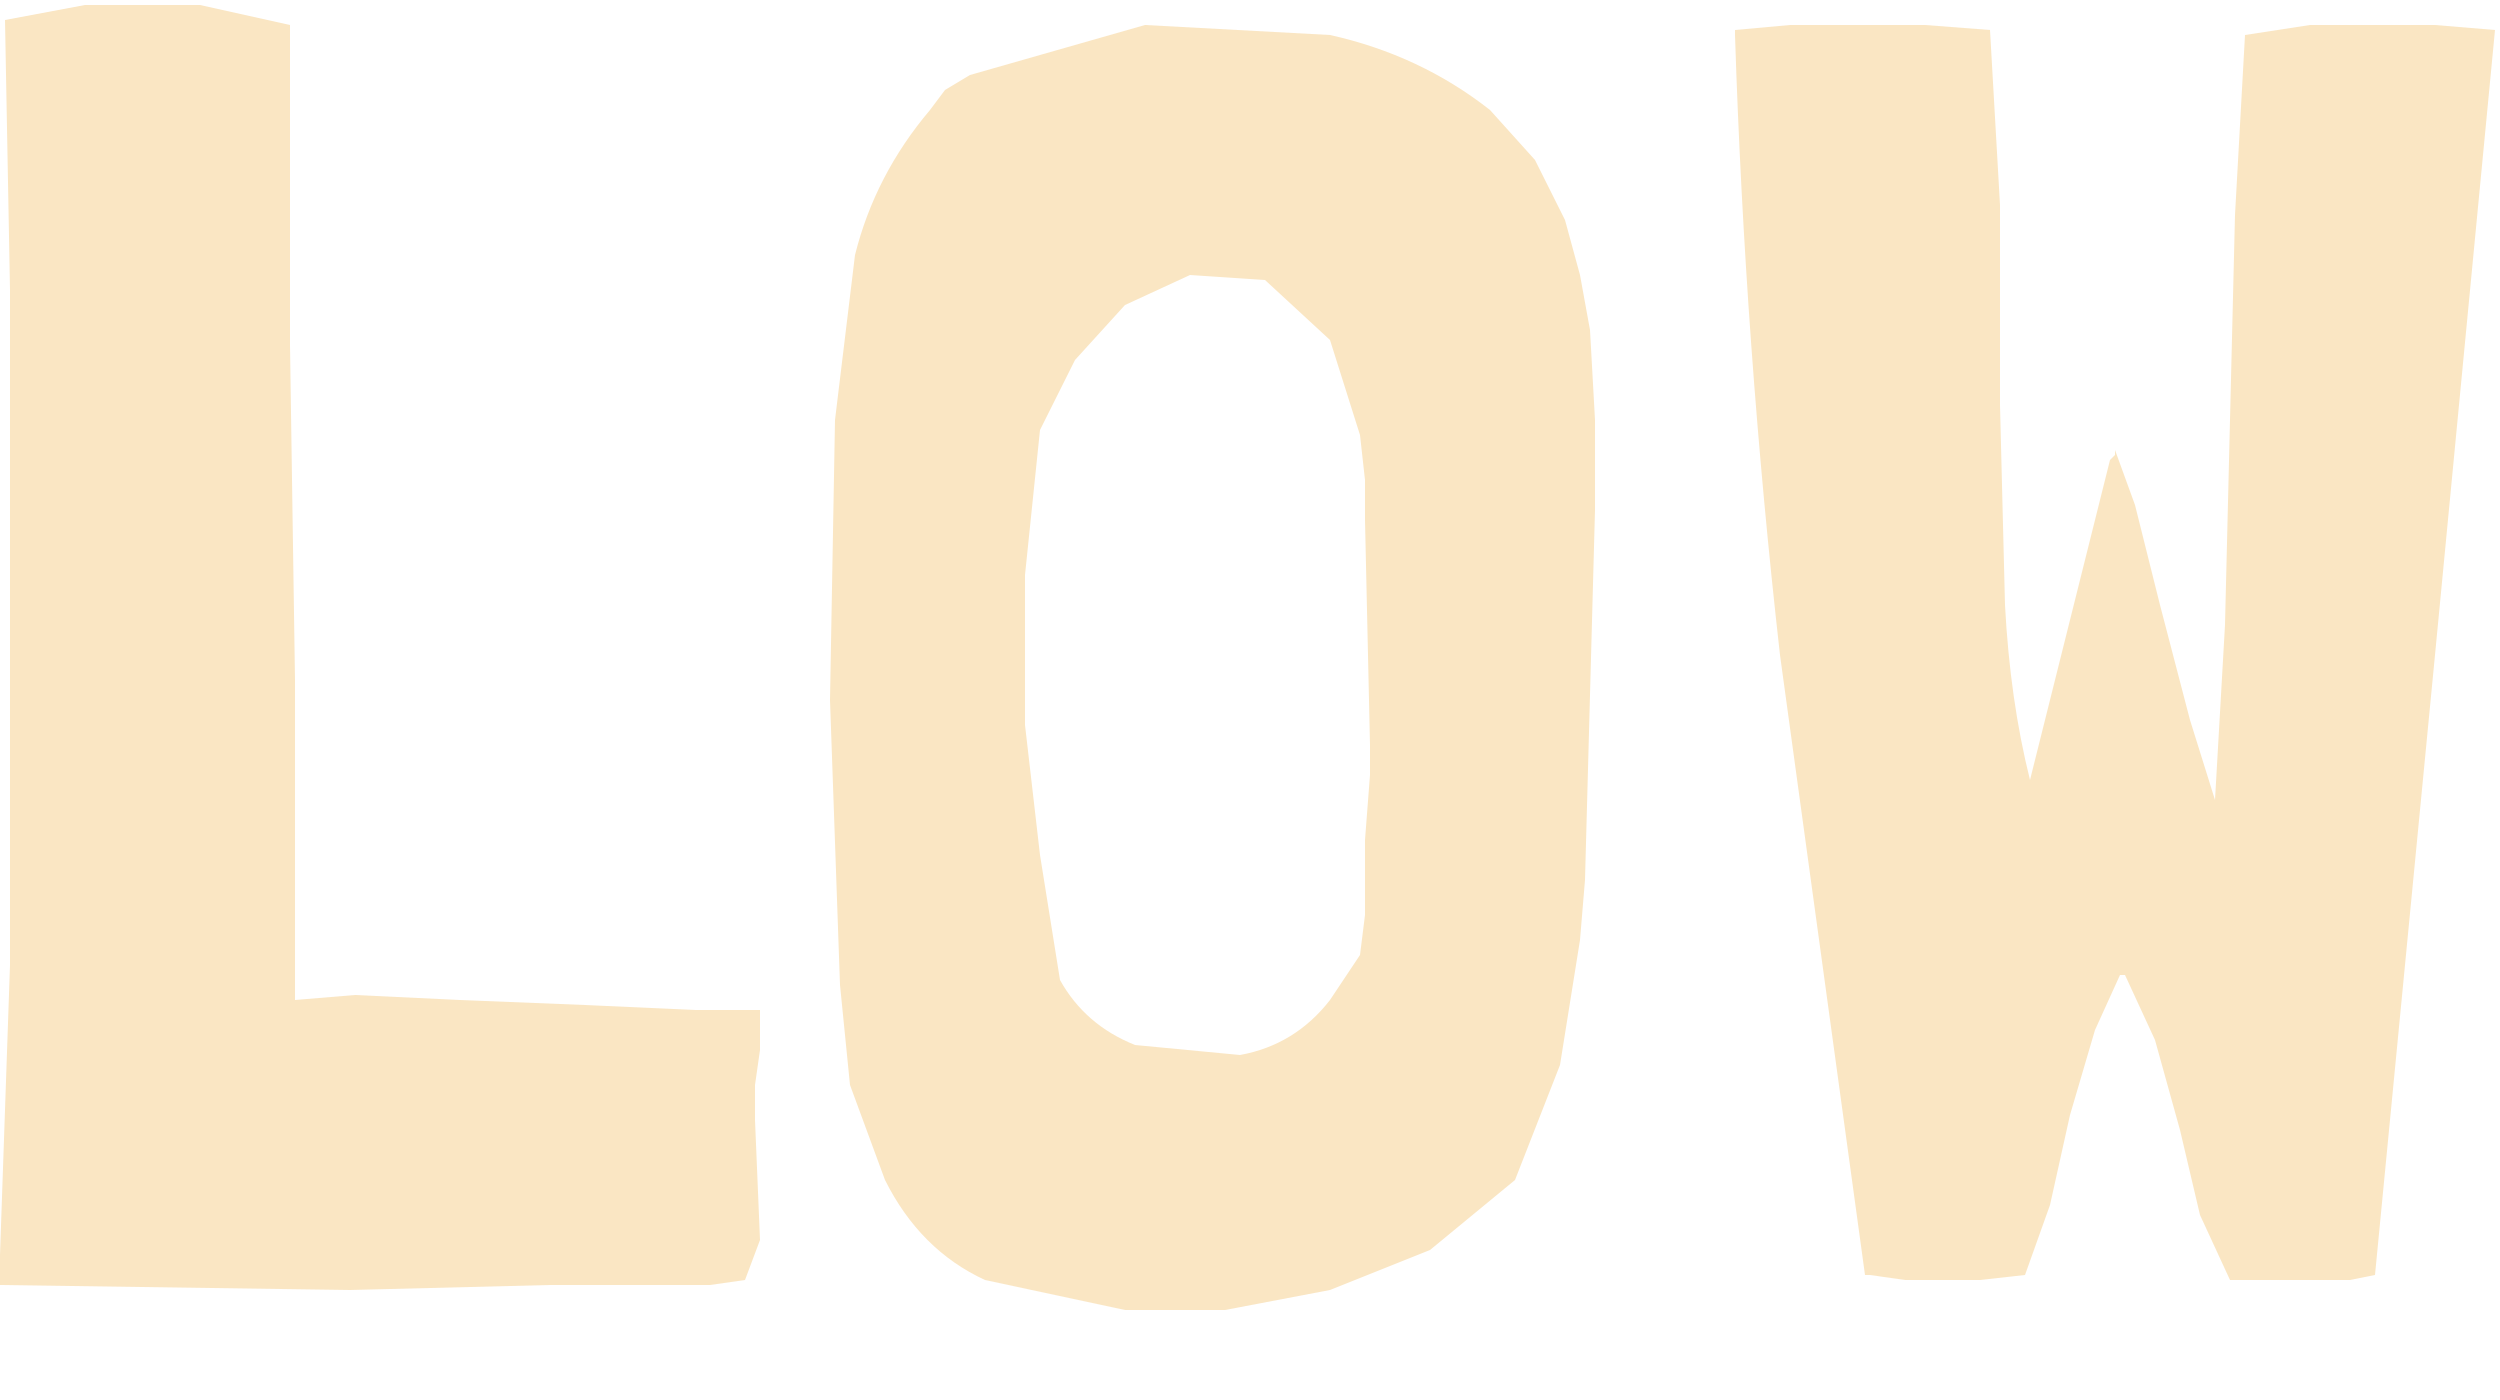 <?xml version="1.0" encoding="utf-8"?>
<svg version="1.1" id="Layer_1"
xmlns="http://www.w3.org/2000/svg"
xmlns:xlink="http://www.w3.org/1999/xlink"
xmlns:author="http://www.sothink.com"
width="25px" height="14px"
xml:space="preserve">
<g id="811" transform="matrix(1, 0, 0, 1, -14.9, -10.05)">
<path style="fill:#FAE6C3;fill-opacity:1" d="M34.15,10.3L34.8 10.35L34.9 12.1L34.9 14.1L34.95 16.1Q35 17.05 35.2 17.85L35.6 16.25L36 14.65L36.05 14.6L36.05 14.55L36.25 15.1L36.5 16.1L36.8 17.25L37.05 18.05L37.15 16.3L37.2 14.25L37.25 12.2L37.35 10.4L38 10.3L38.65 10.3L39.25 10.3L39.85 10.35L39.25 16.6L38.65 22.8L38.4 22.85L38.05 22.85L37.2 22.85L36.9 22.2L36.7 21.35L36.45 20.45L36.15 19.8L36.1 19.8L35.85 20.35L35.6 21.2L35.4 22.1L35.15 22.8L34.7 22.85L34.25 22.85L33.95 22.85L33.6 22.8L33.55 22.8L32.7 16.6Q32.35 13.5 32.25 10.4L32.25 10.35L32.8 10.3L33.4 10.3L34.15 10.3M29.8,11.15L30.25 11.65L30.55 12.25L30.7 12.8L30.8 13.35L30.85 14.25L30.85 15.15L30.8 17L30.75 18.85L30.7 19.45L30.5 20.7L30.05 21.85L29.2 22.55L28.2 22.95L27.15 23.15L26.15 23.15L24.75 22.85Q24.1 22.55 23.75 21.85L23.4 20.9L23.3 19.9L23.2 17.05L23.25 14.25L23.45 12.6Q23.65 11.8 24.2 11.15L24.35 10.95L24.6 10.8L26.35 10.3L28.2 10.4Q29.1 10.6 29.8 11.15M28.2,13.45L27.55 12.85L26.8 12.8L26.15 13.1L25.65 13.65L25.3 14.35L25.15 15.8L25.15 17.3L25.3 18.6L25.5 19.85Q25.75 20.3 26.25 20.5L27.3 20.6Q27.85 20.5 28.2 20.05L28.5 19.6L28.55 19.2L28.55 18.45L28.6 17.8L28.6 17.5L28.55 15.25L28.55 14.85L28.5 14.4L28.2 13.45M22.5,20.15L22.5 20.35L22.5 20.55L22.45 20.9L22.45 21.25L22.5 22.45L22.35 22.85L22 22.9L21.5 22.9L20.4 22.9L18.4 22.95L14.9 22.9L14.9 22.6L15 19.7L15 17.35L15 15.2L15 12.95L14.95 10.25L15.75 10.1L16.9 10.1L17.8 10.3L17.8 13.5L17.85 16.85L17.85 20.05L18.45 20L19.5 20.05L20.75 20.1L21.85 20.15L22.5 20.15" />
</g>
</svg>
